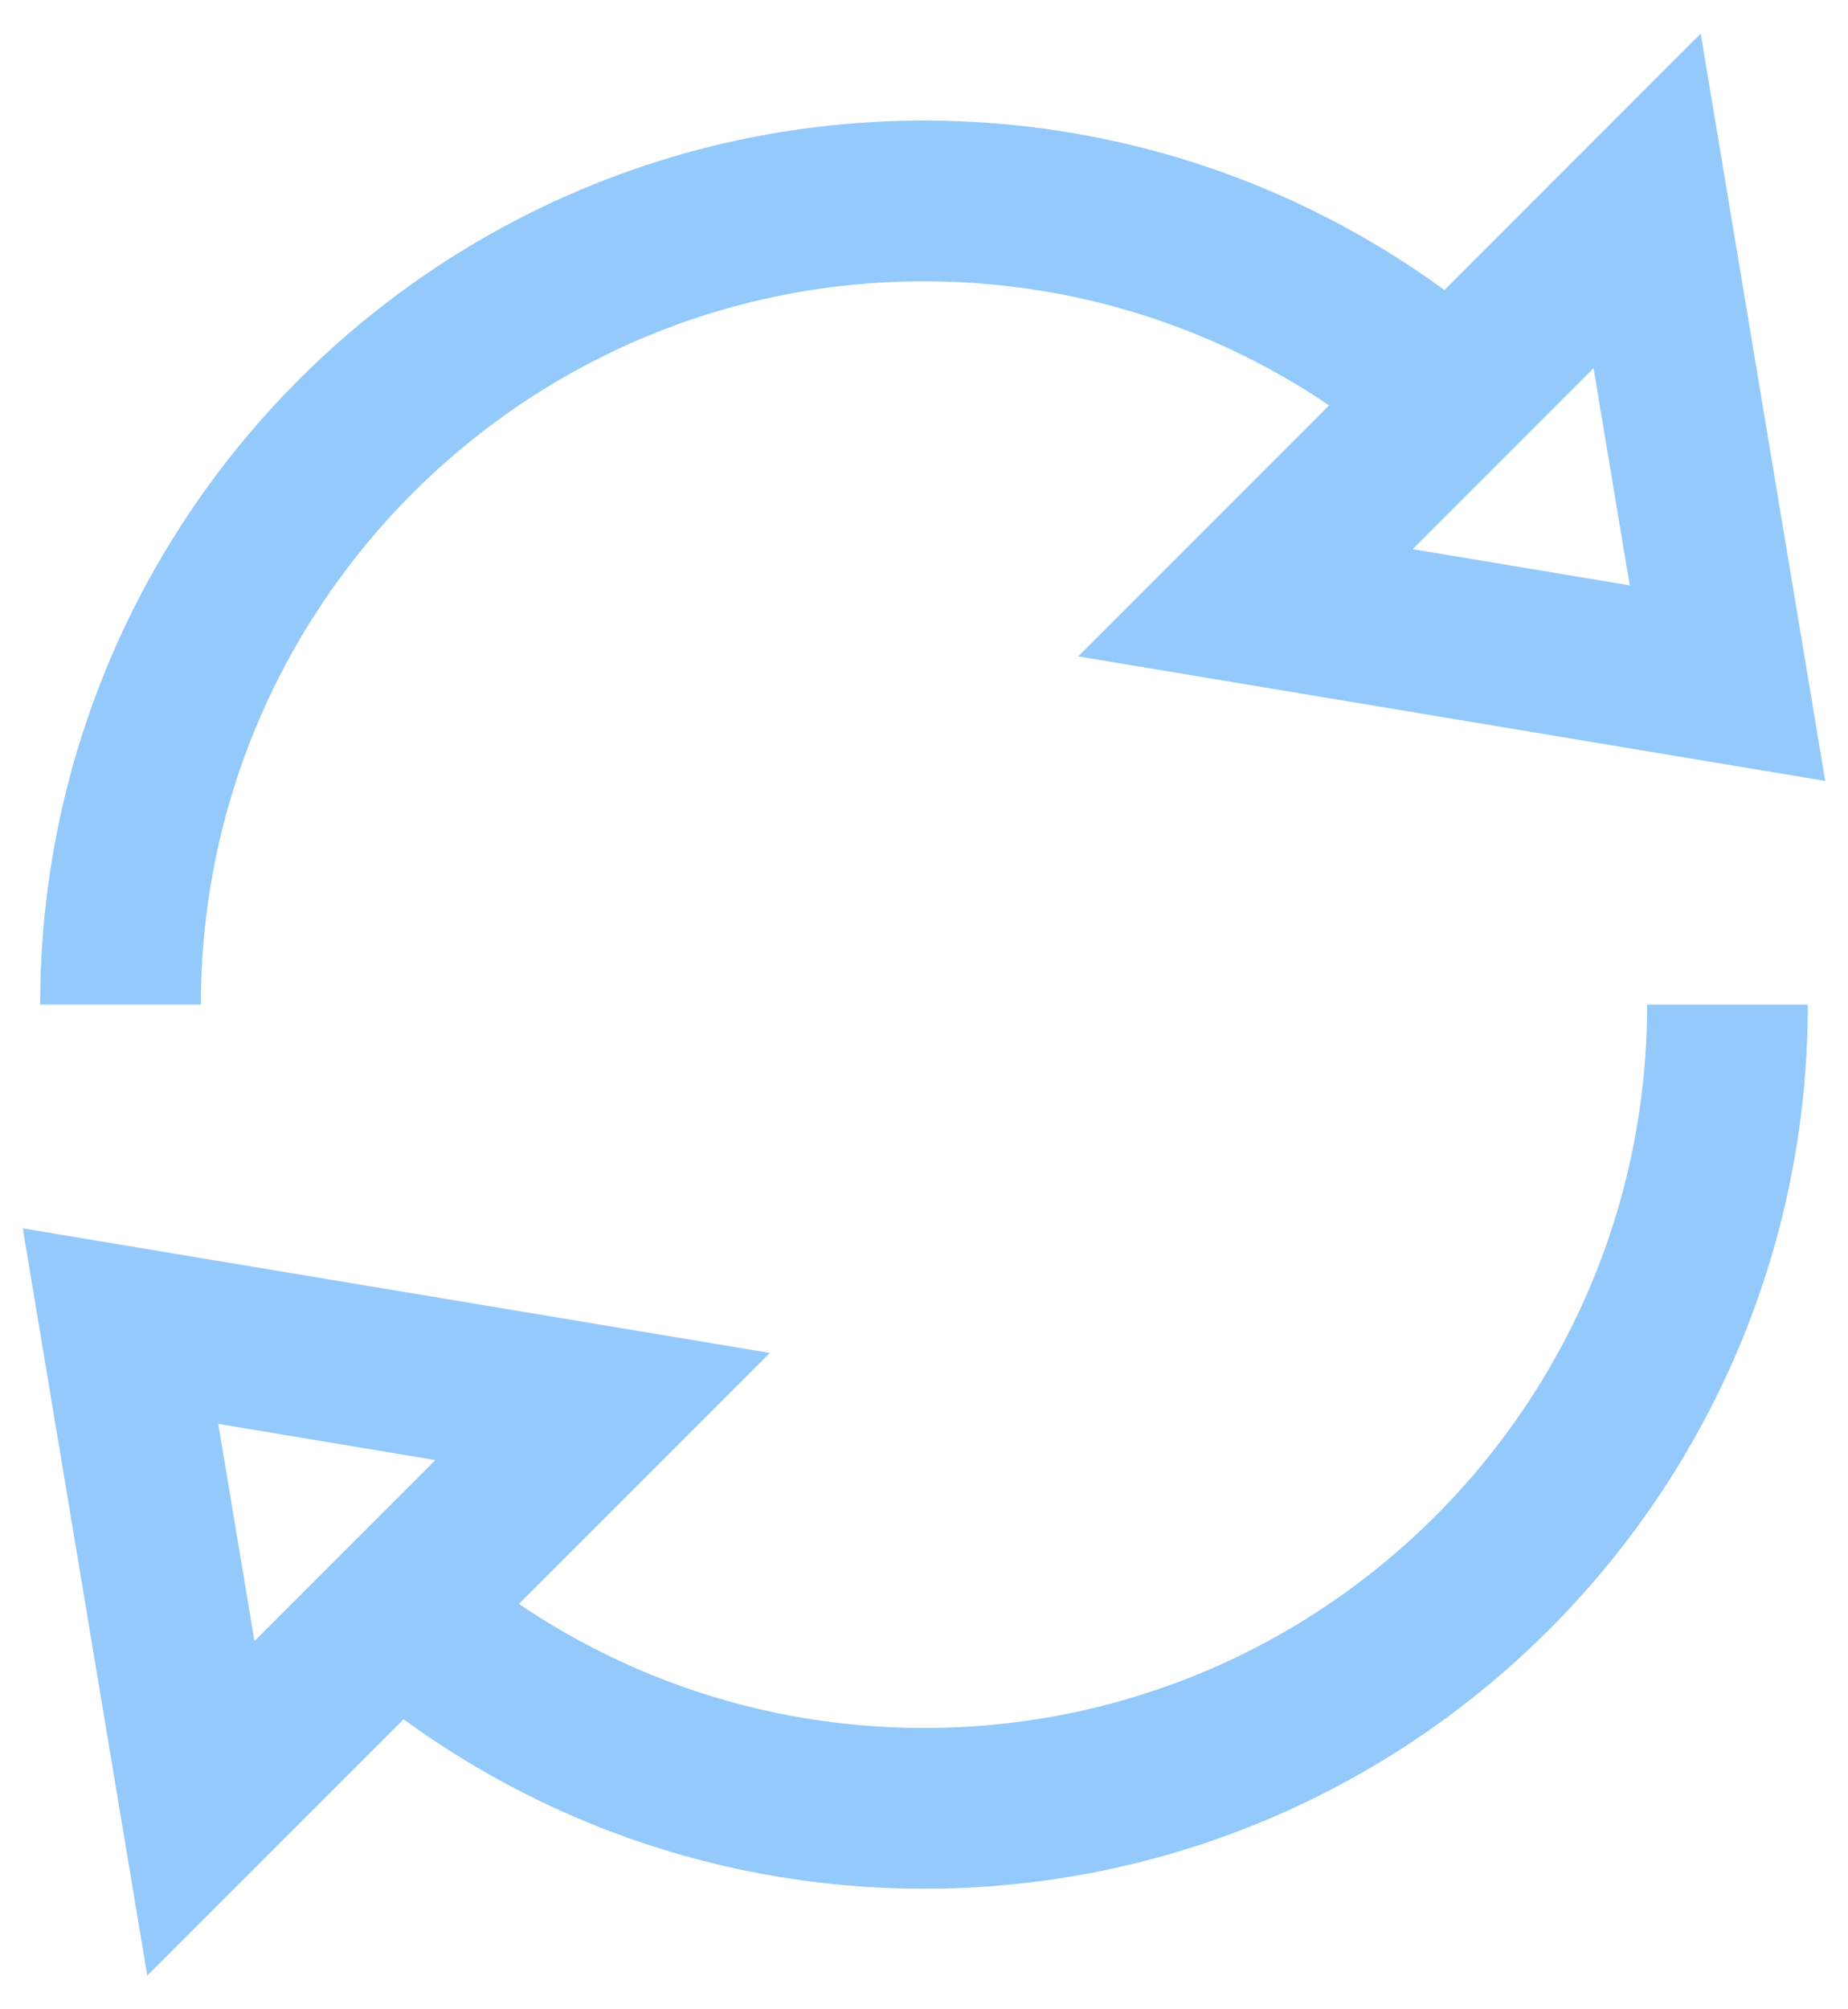 <?xml version="1.0" encoding="UTF-8" standalone="no"?>
<svg width="46px" height="50px" viewBox="0 0 46 50" version="1.1" xmlns="http://www.w3.org/2000/svg" xmlns:xlink="http://www.w3.org/1999/xlink">
    <!-- Generator: Sketch 46.2 (44496) - http://www.bohemiancoding.com/sketch -->
    <title>retake-test</title>
    <desc>Created with Sketch.</desc>
    <defs></defs>
    <g id="Tutor-Application" stroke="none" stroke-width="1" fill="none" fill-rule="evenodd">
        <g id="Start-Test" transform="translate(-280, -543)" stroke="#93c9fb" stroke-width="4">
            <g id="retake-test" transform="translate(283, 548)">
                <path d="M0,20 C0,8.954 8.954,0 20,0 C25.013,0 29.596,1.845 33.106,4.892" id="Shape"></path>
                <polygon id="Shape" stroke-linecap="square" points="28 10 38 0 40 12"></polygon>
                <path d="M40,20 C40,31.046 31.046,40 20,40 C14.987,40 10.404,38.155 6.894,35.108" id="Shape"></path>
                <polygon id="Shape" stroke-linecap="square" points="12 30 2 40 0 28"></polygon>
            </g>
        </g>
    </g>
</svg>